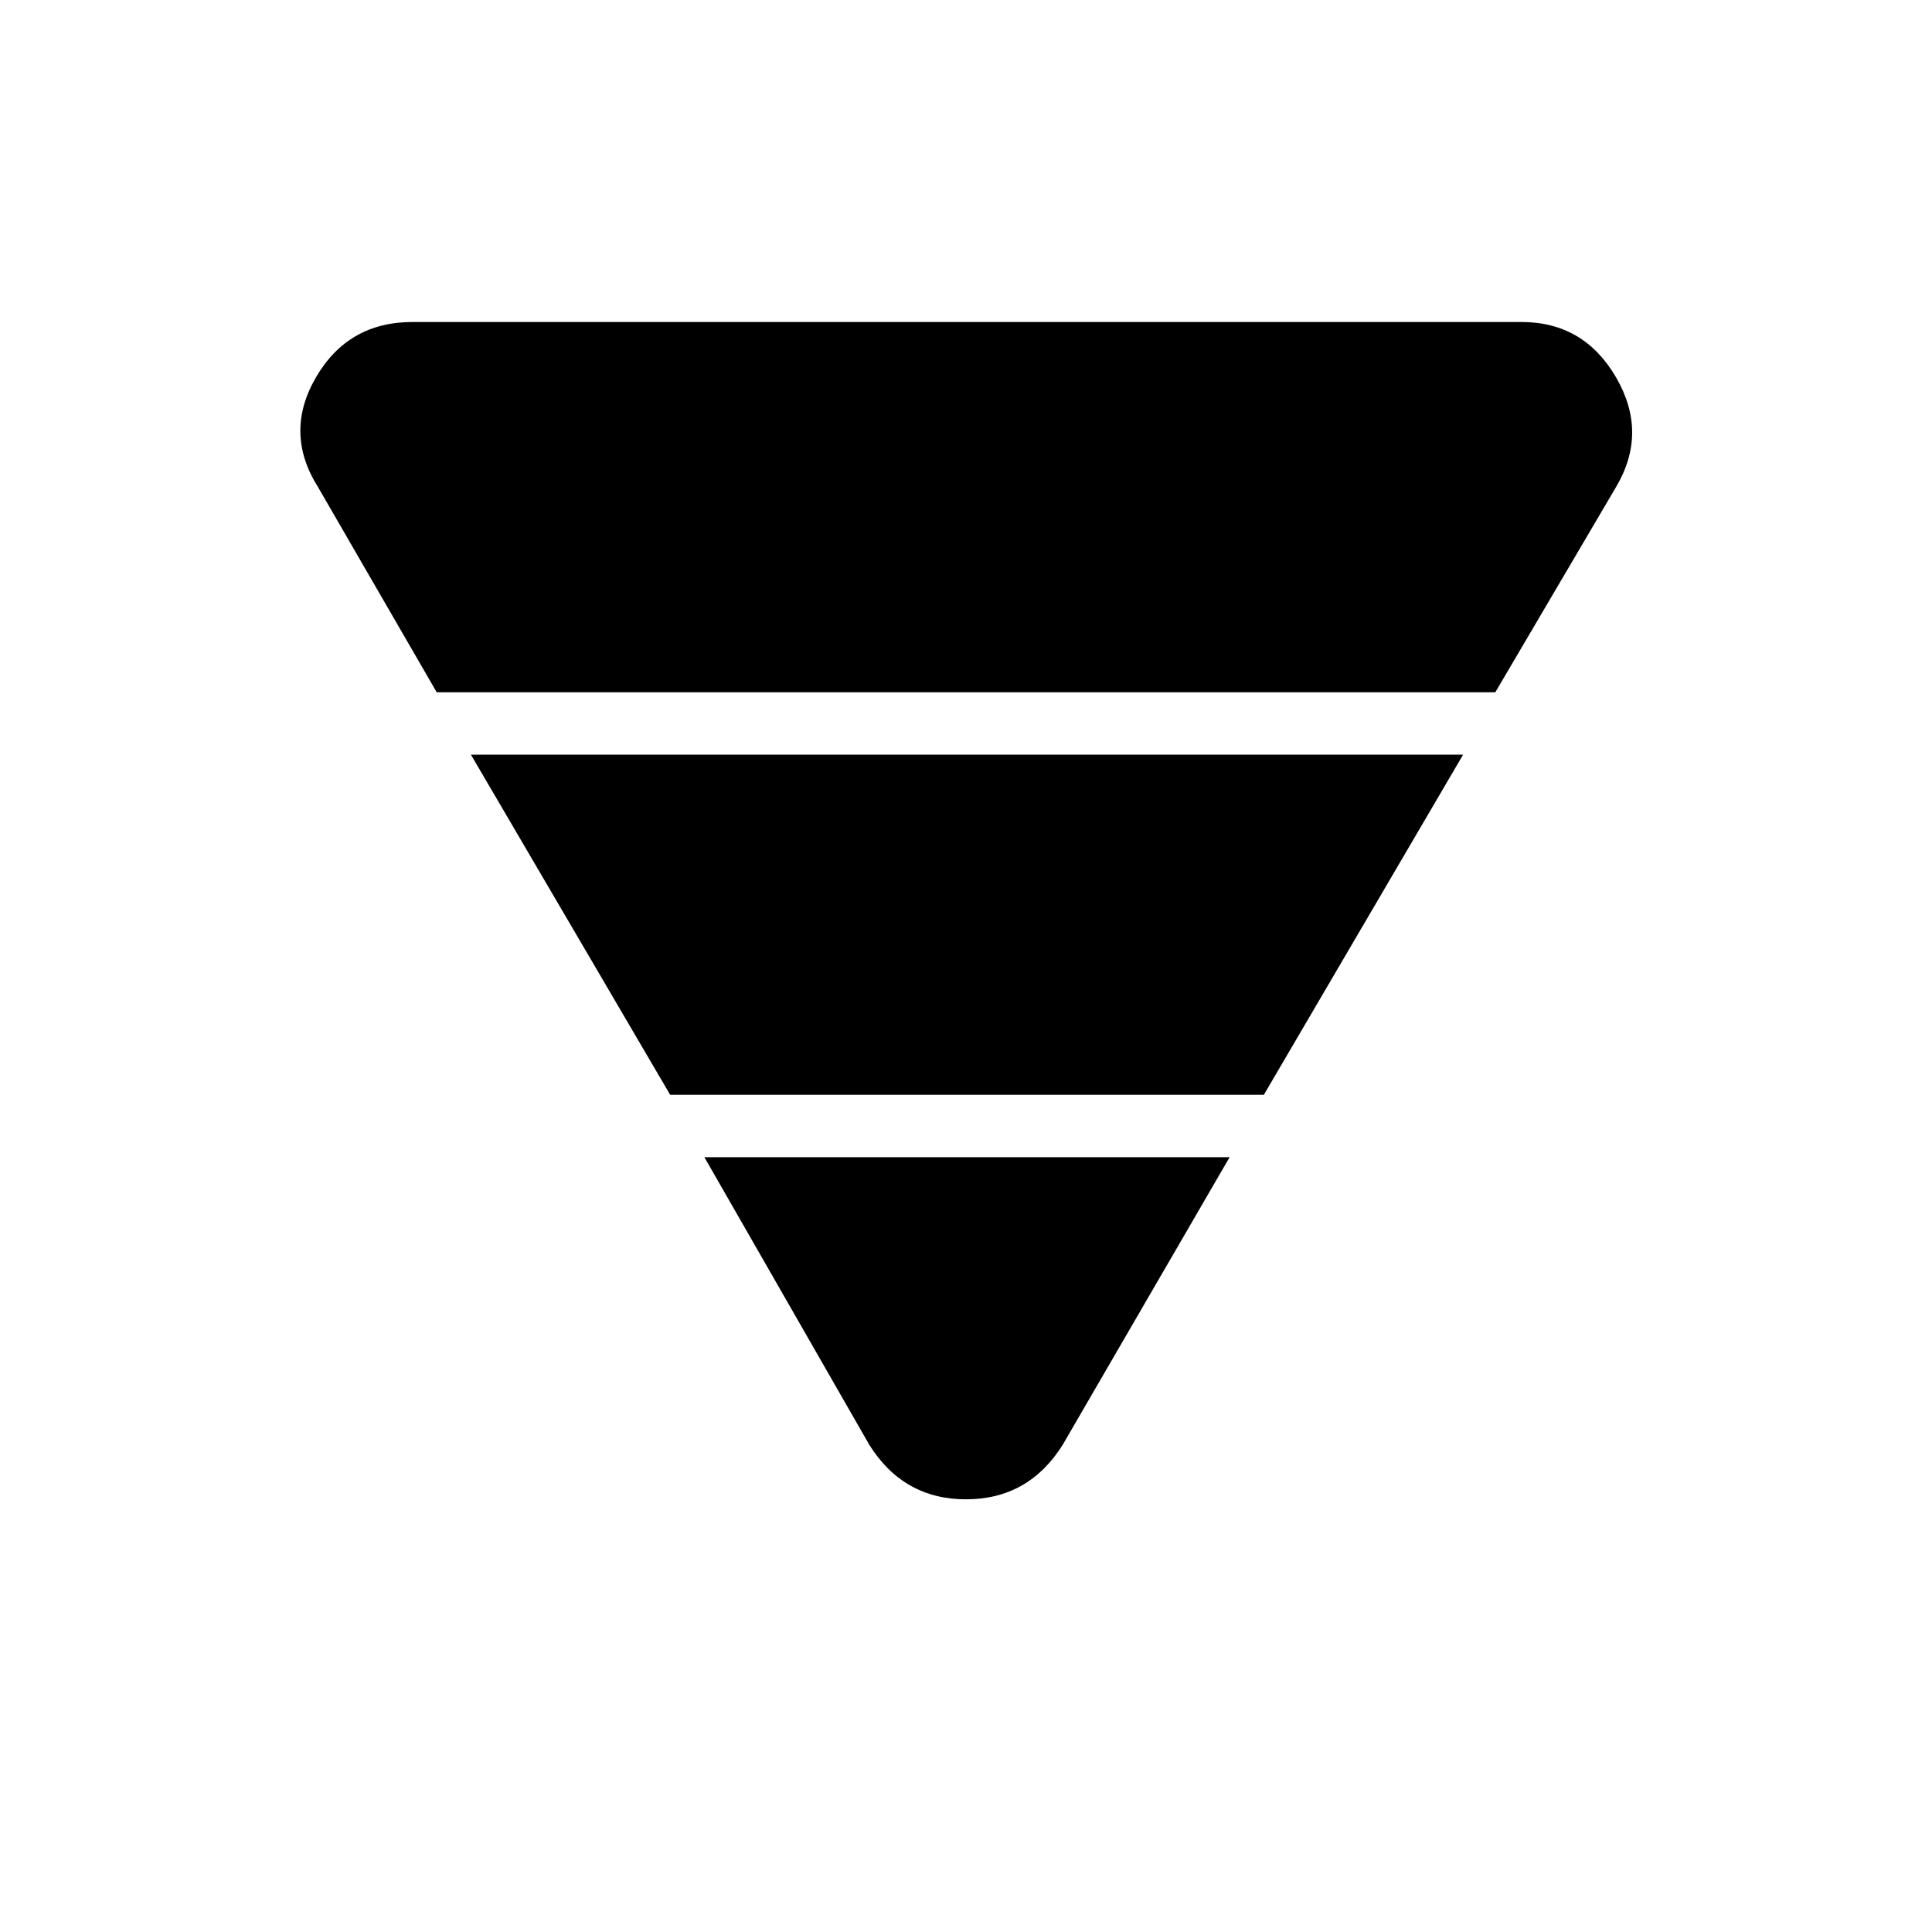 <svg xmlns="http://www.w3.org/2000/svg" height="48" width="48"><path d="M10.85 17.2 7.9 12.1q-.85-1.35-.05-2.725Q8.65 8 10.25 8H37.8q1.55 0 2.35 1.375t0 2.725l-3 5.1Zm5.8 10-4.95-8.45h24.65L31.4 27.2Zm4.95 8.7-4.1-7.15h13.05L26.4 35.9q-.85 1.35-2.4 1.35-1.55 0-2.4-1.35Z"/></svg>